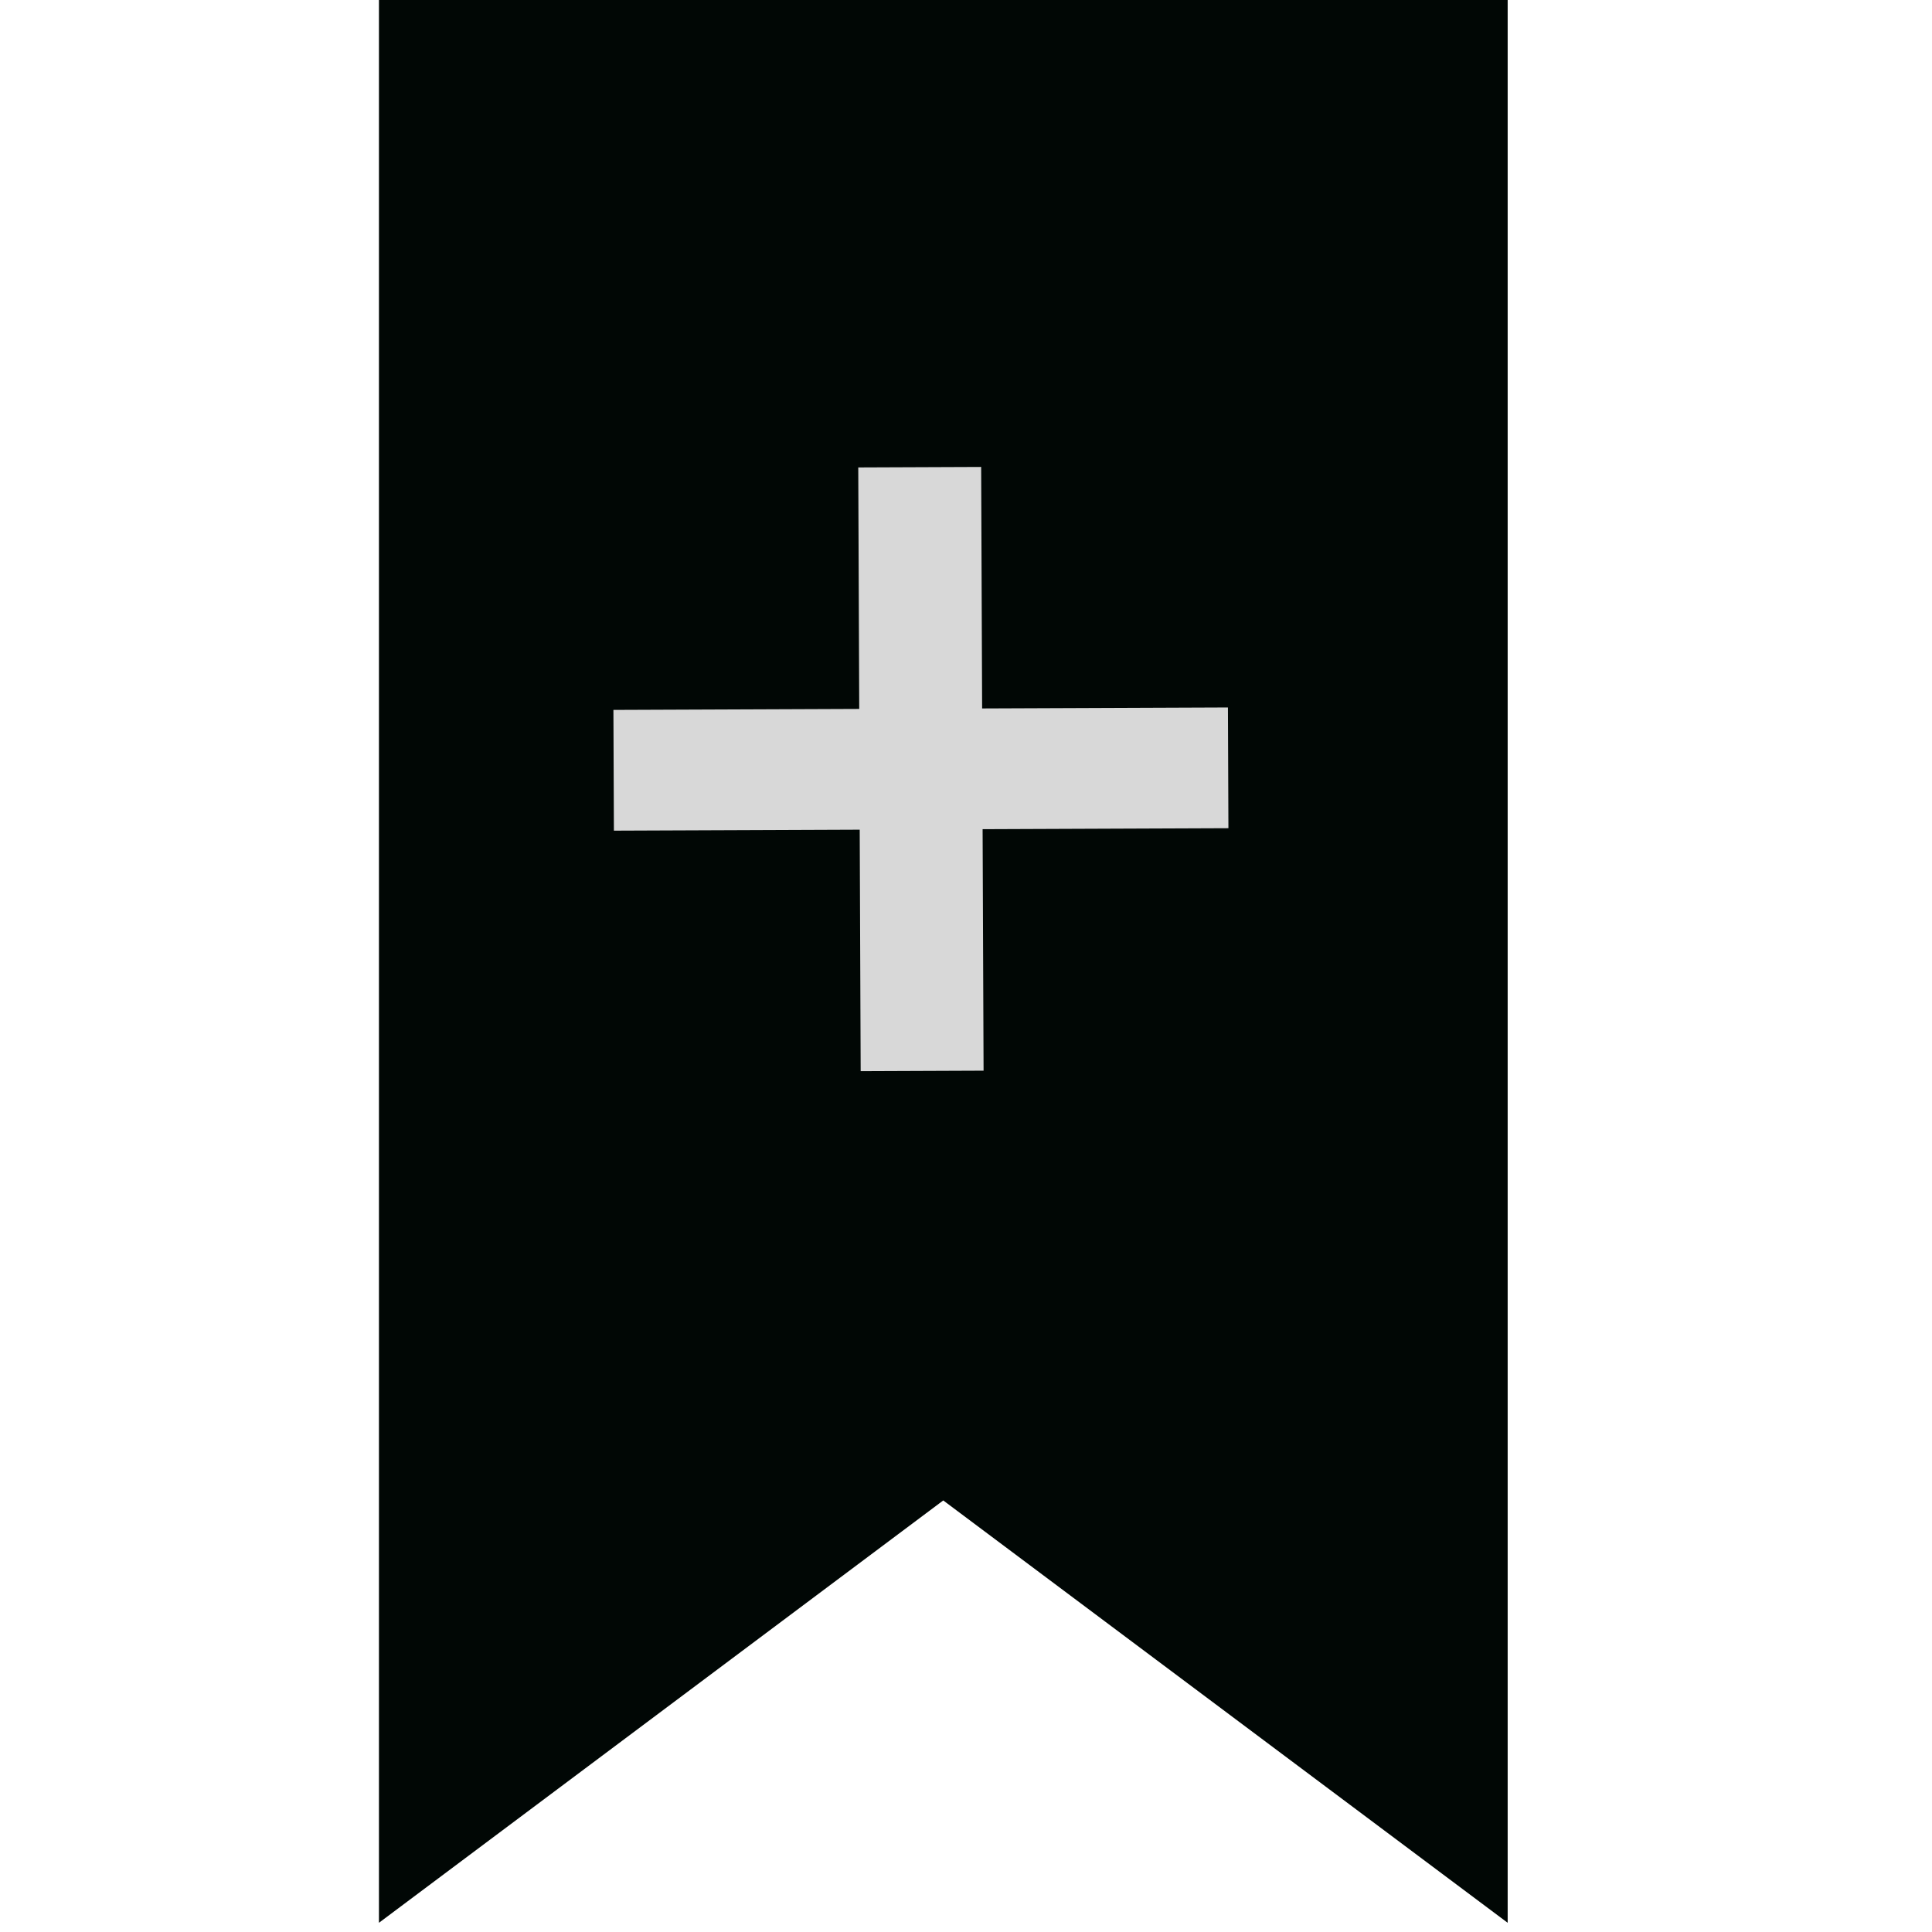 <?xml version="1.0" encoding="utf-8"?>
<svg viewBox="0 0 500 500" xmlns="http://www.w3.org/2000/svg" xmlns:bx="https://boxy-svg.com">
  <polygon points="98.073 -0.128 98.073 497.615 244.113 388.313 390.183 497.615 390.183 -0.128" style="fill: rgb(1, 7, 5);"/>
  <g transform="matrix(0.573, 0, 0, 0.625, 95.579, 112.863)" style=""/>
  <g transform="matrix(0.573, 0, 0, 0.625, 95.579, 112.863)" style=""/>
  <g transform="matrix(0.573, 0, 0, 0.625, 95.579, 112.863)" style=""/>
  <g transform="matrix(0.573, 0, 0, 0.625, 95.579, 112.863)" style=""/>
  <g transform="matrix(0.573, 0, 0, 0.625, 95.579, 112.863)" style=""/>
  <g transform="matrix(0.573, 0, 0, 0.625, 95.579, 112.863)" style=""/>
  <g transform="matrix(0.573, 0, 0, 0.625, 95.579, 112.863)" style=""/>
  <g transform="matrix(0.573, 0, 0, 0.625, 95.579, 112.863)" style=""/>
  <g transform="matrix(0.573, 0, 0, 0.625, 95.579, 112.863)" style=""/>
  <g transform="matrix(0.573, 0, 0, 0.625, 95.579, 112.863)" style=""/>
  <g transform="matrix(0.573, 0, 0, 0.625, 95.579, 112.863)" style=""/>
  <g transform="matrix(0.573, 0, 0, 0.625, 95.579, 112.863)" style=""/>
  <g transform="matrix(0.573, 0, 0, 0.625, 95.579, 112.863)" style=""/>
  <g transform="matrix(0.573, 0, 0, 0.625, 95.579, 112.863)" style=""/>
  <g transform="matrix(0.573, 0, 0, 0.625, 95.579, 112.863)" style=""/>
  <path d="M 239.852 95.34 H 271.659 V 157.838 H 335.274 V 189.087 H 271.659 V 251.585 H 239.852 V 189.087 H 176.237 V 157.838 H 239.852 Z" style="fill: rgb(216, 216, 216);" transform="matrix(1, -0.004, 0.004, 1, -18.117, 26.592)" bx:shape="cross 176.237 95.34 159.037 156.245 31.249 31.807 0.5 1@04e29a34"/>
</svg>